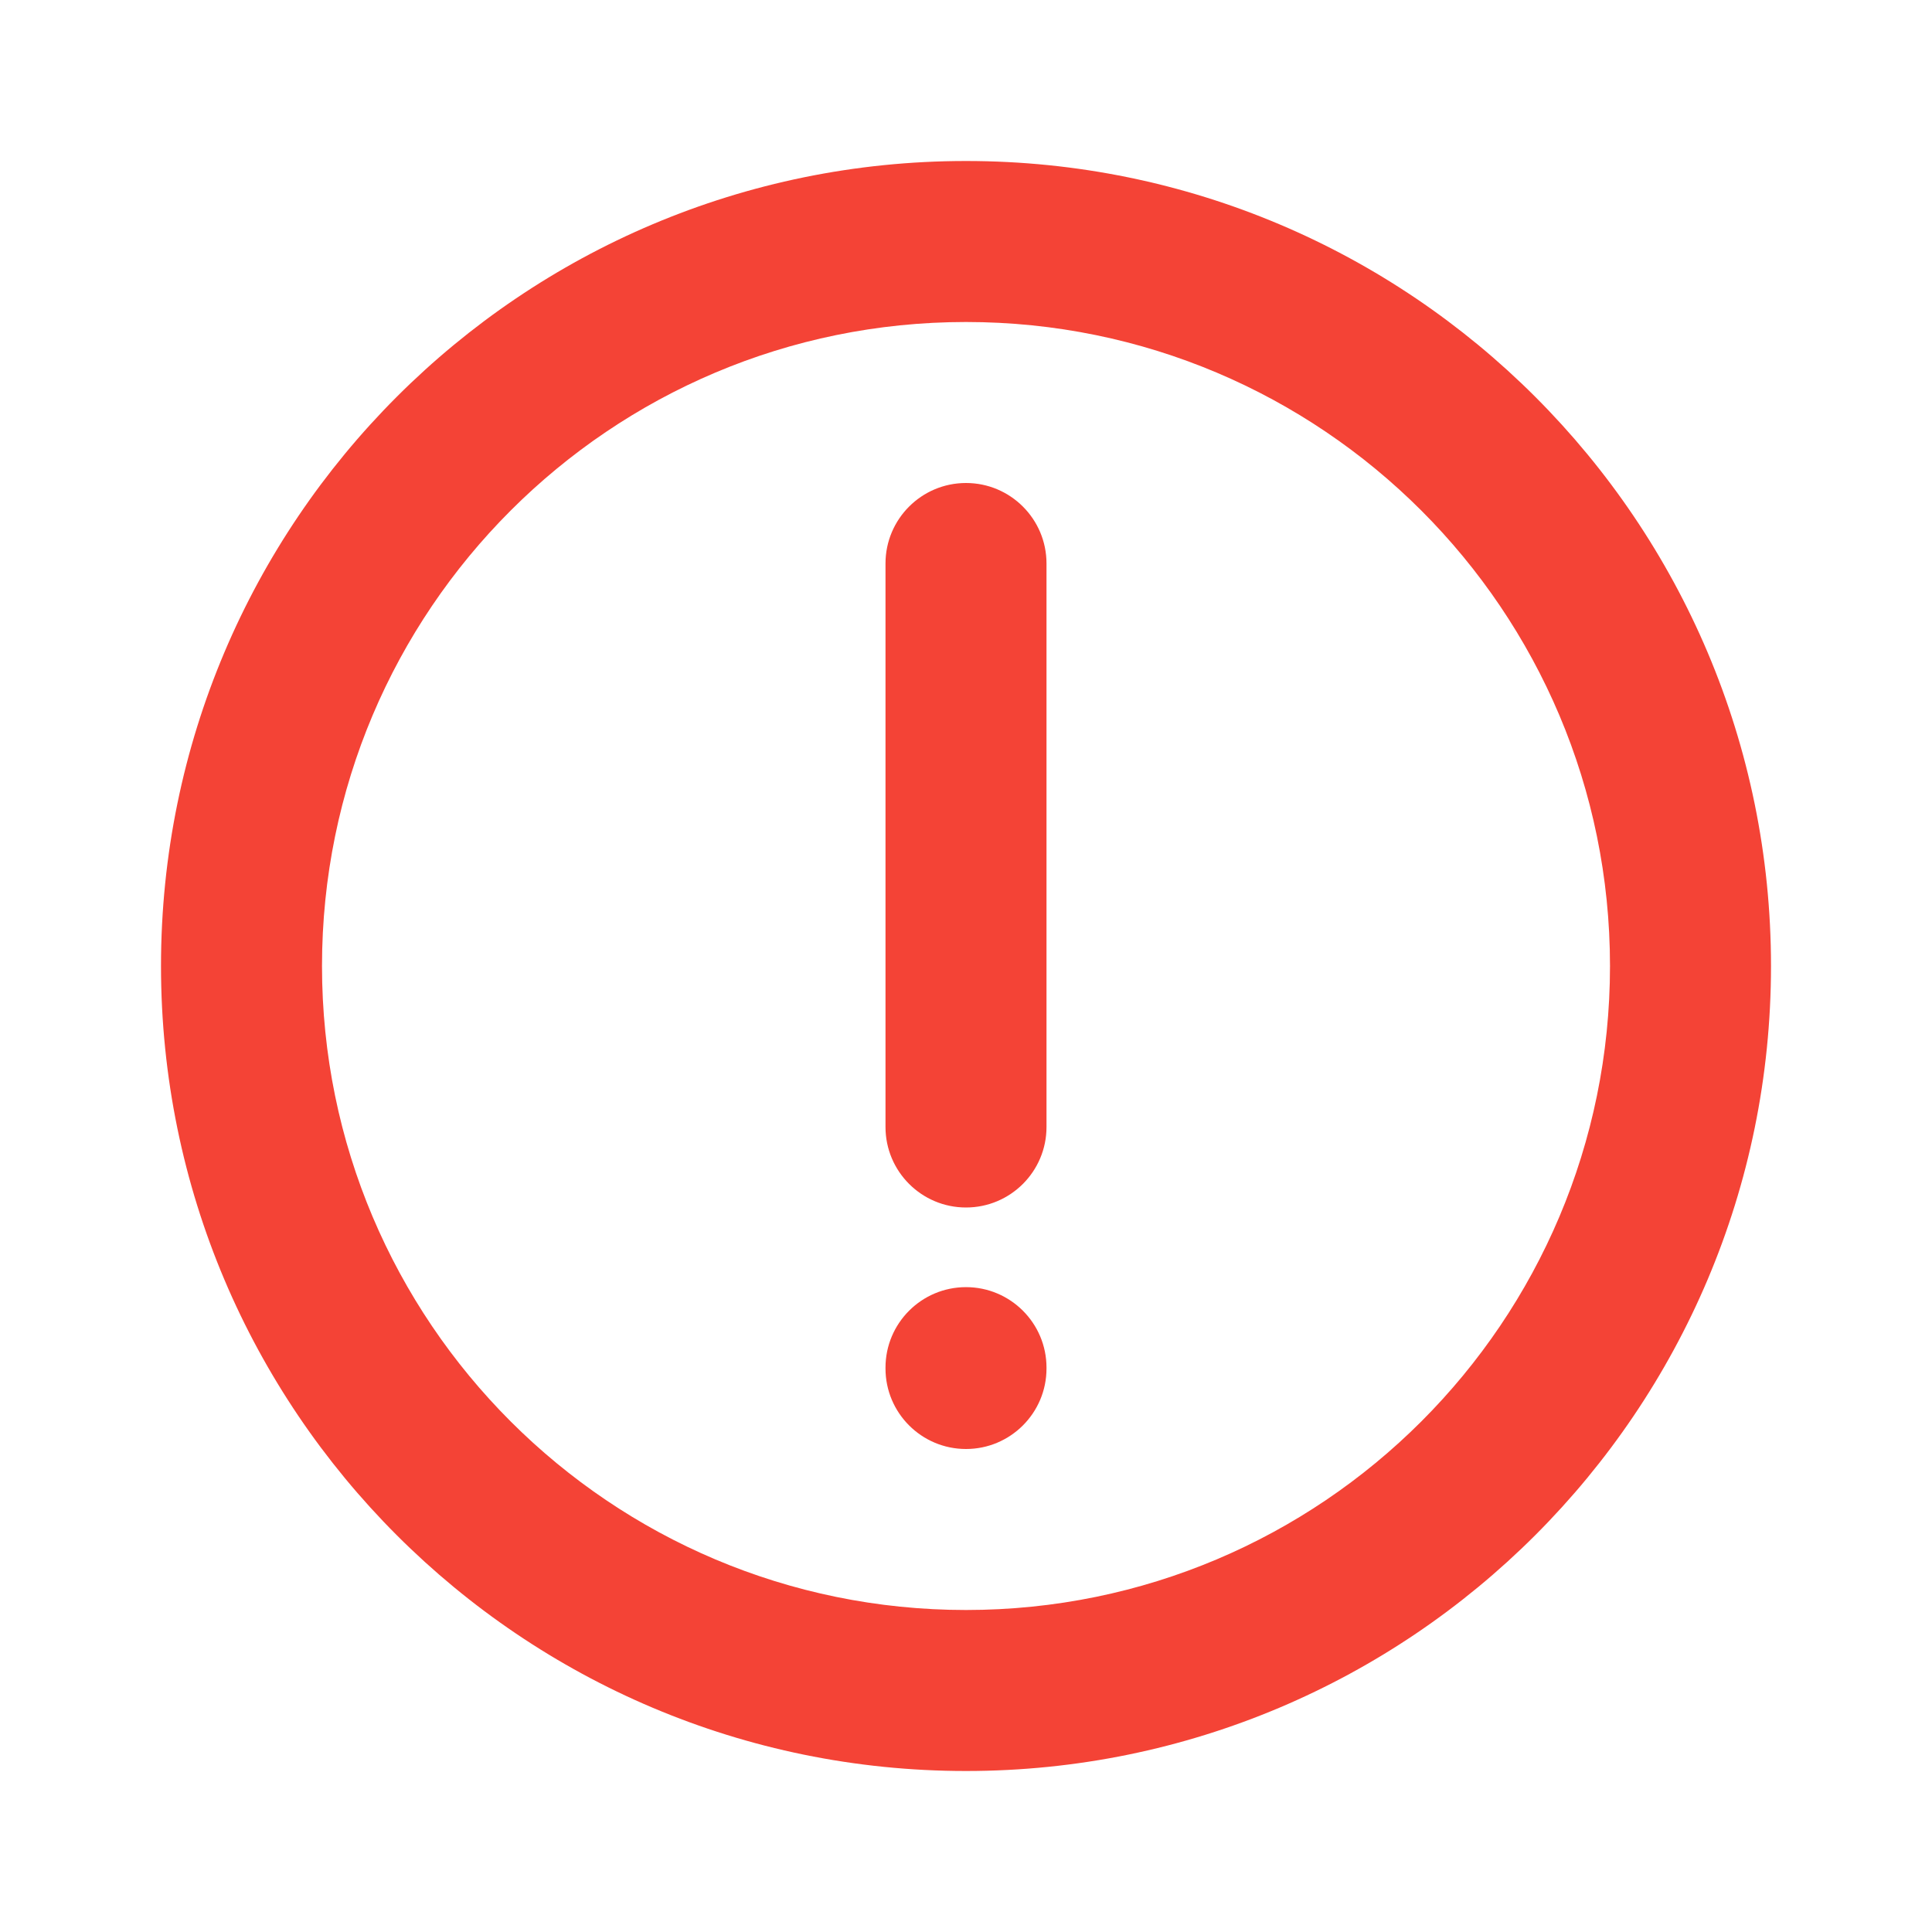 <svg width="18" height="18" viewBox="0 0 18 18" fill="none" xmlns="http://www.w3.org/2000/svg">
<path d="M9.75 5.25C9.75 4.836 9.414 4.5 9 4.5C8.586 4.5 8.25 4.836 8.25 5.25H9.75ZM8.25 10.5C8.25 10.914 8.586 11.25 9 11.25C9.414 11.25 9.75 10.914 9.75 10.5H8.25ZM9.75 12.742C9.75 12.328 9.414 11.992 9 11.992C8.586 11.992 8.25 12.328 8.25 12.742H9.75ZM8.25 12.75C8.25 13.164 8.586 13.5 9 13.5C9.414 13.5 9.75 13.164 9.75 12.75H8.25ZM8.25 5.25V10.5H9.75V5.25H8.25ZM8.25 12.742V12.75H9.75V12.742H8.25ZM15 9C15 12.314 12.314 15 9 15V16.5C13.142 16.5 16.5 13.142 16.5 9H15ZM9 15C5.686 15 3 12.314 3 9H1.5C1.5 13.142 4.858 16.5 9 16.5V15ZM3 9C3 5.686 5.686 3 9 3V1.5C4.858 1.5 1.5 4.858 1.5 9H3ZM9 3C12.314 3 15 5.686 15 9H16.5C16.5 4.858 13.142 1.5 9 1.5V3Z" fill="#F44336"/>
</svg>
